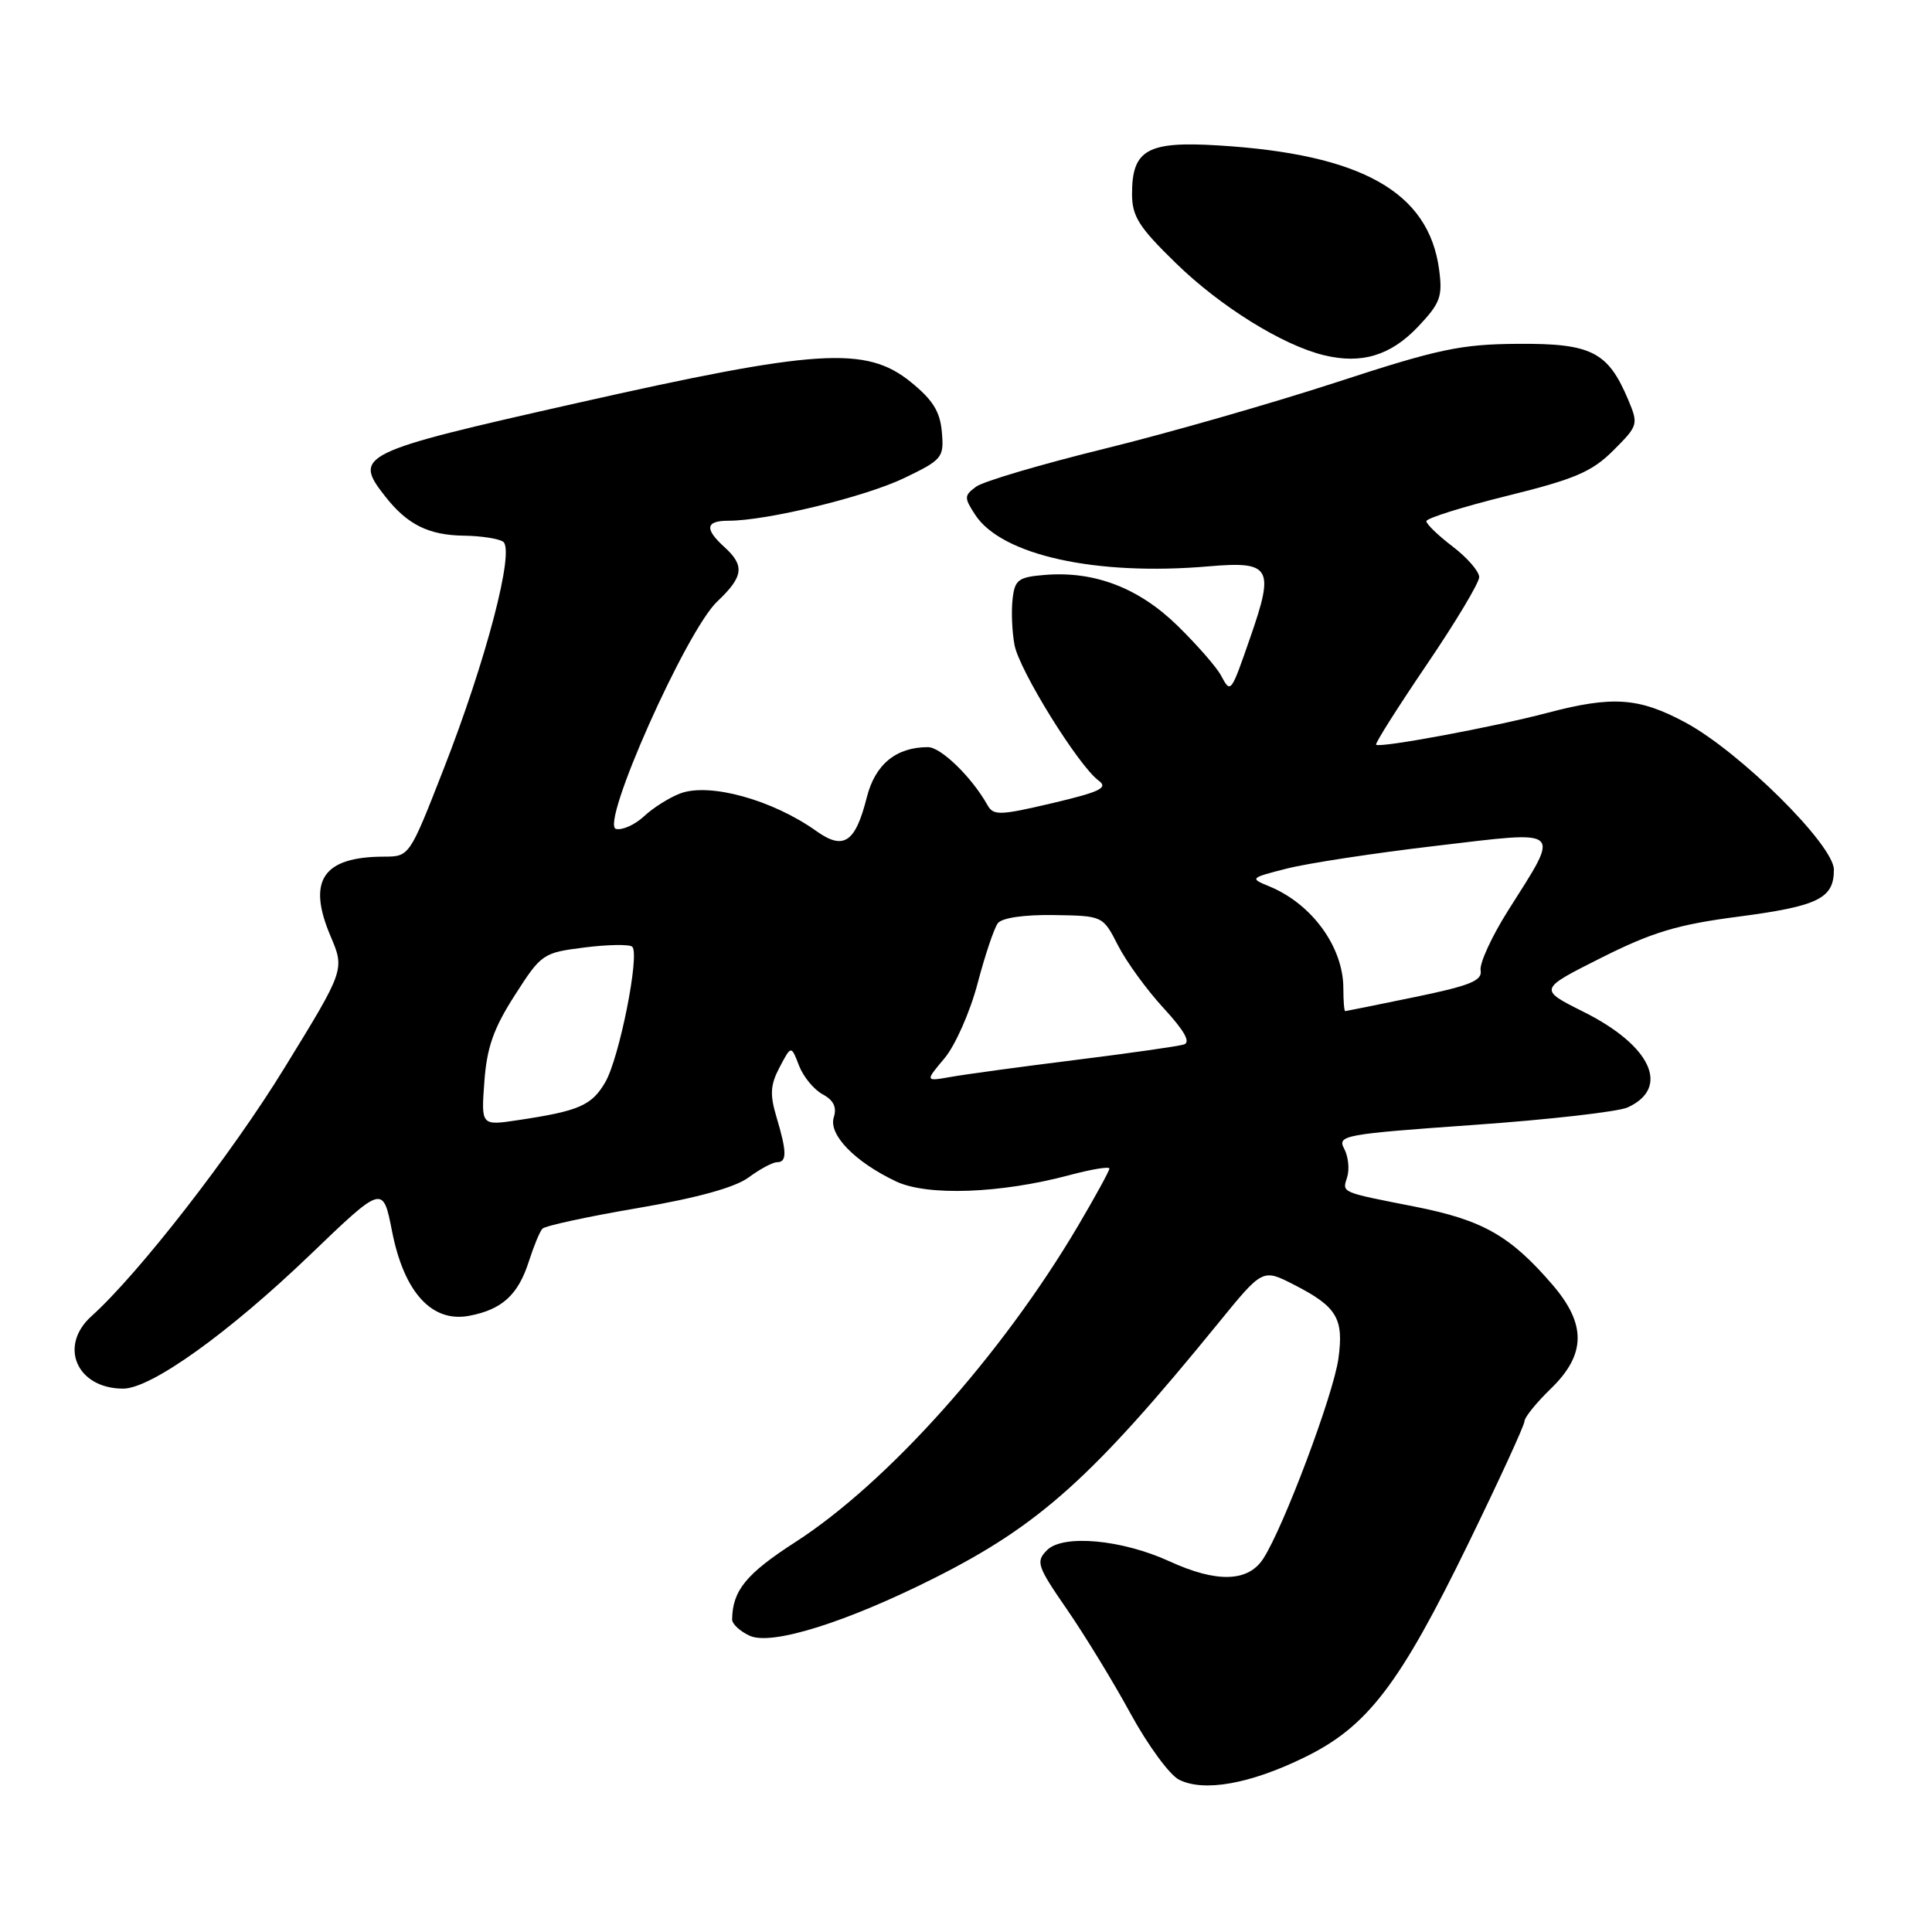 <?xml version="1.0" encoding="UTF-8" standalone="no"?>
<!DOCTYPE svg PUBLIC "-//W3C//DTD SVG 1.1//EN" "http://www.w3.org/Graphics/SVG/1.1/DTD/svg11.dtd" >
<svg xmlns="http://www.w3.org/2000/svg" xmlns:xlink="http://www.w3.org/1999/xlink" version="1.1" viewBox="0 0 256 256">
 <g >
 <path fill="currentColor"
d=" M 172.79 232.89 C 181.19 228.81 185.42 223.29 194.63 204.38 C 198.68 196.07 202.00 188.84 202.00 188.33 C 202.00 187.81 203.57 185.87 205.50 184.00 C 210.15 179.49 210.22 175.50 205.75 170.28 C 200.13 163.74 196.49 161.67 187.50 159.89 C 177.53 157.93 177.85 158.06 178.50 156.00 C 178.84 154.94 178.66 153.24 178.11 152.21 C 177.17 150.44 178.06 150.28 195.25 149.06 C 205.22 148.36 214.41 147.31 215.67 146.74 C 221.37 144.14 218.79 138.55 209.84 134.08 C 203.86 131.09 203.86 131.09 212.16 126.92 C 218.92 123.52 222.28 122.51 230.27 121.47 C 240.94 120.07 243.00 119.06 243.00 115.24 C 243.00 111.96 230.52 99.59 223.30 95.72 C 217.15 92.42 213.67 92.18 205.02 94.46 C 197.91 96.34 182.81 99.14 182.34 98.68 C 182.18 98.51 185.19 93.76 189.02 88.11 C 192.86 82.46 196.00 77.22 196.00 76.47 C 196.00 75.72 194.43 73.90 192.50 72.43 C 190.57 70.96 189.00 69.45 189.00 69.06 C 189.00 68.67 193.82 67.16 199.71 65.70 C 208.70 63.48 210.95 62.51 213.78 59.68 C 217.08 56.38 217.12 56.24 215.72 52.91 C 213.05 46.60 210.85 45.49 201.14 45.56 C 193.56 45.61 190.61 46.23 177.00 50.68 C 168.47 53.46 154.66 57.42 146.30 59.47 C 137.93 61.53 130.31 63.78 129.35 64.48 C 127.74 65.67 127.73 65.93 129.23 68.23 C 132.74 73.58 145.25 76.34 160.19 75.04 C 168.37 74.34 168.89 75.20 165.71 84.34 C 163.07 91.95 163.09 91.92 161.78 89.49 C 161.20 88.40 158.62 85.45 156.05 82.93 C 150.91 77.90 145.03 75.64 138.45 76.18 C 134.92 76.47 134.46 76.81 134.17 79.41 C 133.99 81.01 134.10 83.74 134.43 85.47 C 135.06 88.83 142.91 101.48 145.57 103.43 C 146.88 104.39 145.80 104.92 139.44 106.42 C 132.47 108.06 131.63 108.09 130.84 106.67 C 128.77 102.98 124.68 99.00 122.96 99.00 C 118.74 99.00 115.96 101.28 114.86 105.64 C 113.34 111.66 111.79 112.70 108.17 110.12 C 102.34 105.97 94.00 103.67 90.12 105.14 C 88.68 105.69 86.53 107.04 85.34 108.16 C 84.15 109.27 82.48 110.03 81.63 109.84 C 79.45 109.36 90.91 83.60 95.04 79.70 C 98.52 76.41 98.71 74.96 96.00 72.50 C 93.32 70.07 93.48 69.00 96.54 69.00 C 101.61 69.00 114.62 65.84 119.80 63.35 C 124.87 60.91 125.10 60.64 124.80 57.25 C 124.57 54.53 123.60 52.98 120.66 50.60 C 114.73 45.82 108.28 46.23 76.26 53.45 C 47.59 59.91 46.75 60.32 51.02 65.75 C 53.96 69.51 56.78 70.92 61.50 70.98 C 63.70 71.01 66.02 71.36 66.65 71.77 C 68.27 72.80 64.42 87.51 58.74 102.01 C 54.25 113.50 54.25 113.50 50.87 113.51 C 42.78 113.53 40.67 116.67 43.79 124.02 C 45.69 128.49 45.69 128.49 37.70 141.49 C 30.68 152.94 18.34 168.81 12.12 174.40 C 7.72 178.36 10.18 184.00 16.32 184.00 C 20.01 184.00 30.25 176.67 41.07 166.29 C 50.74 157.00 50.74 157.00 51.95 163.16 C 53.54 171.25 57.23 175.29 62.17 174.35 C 66.52 173.53 68.66 171.58 70.08 167.13 C 70.72 165.13 71.52 163.19 71.87 162.81 C 72.22 162.43 77.89 161.20 84.48 160.08 C 92.39 158.73 97.38 157.35 99.19 156.02 C 100.69 154.91 102.39 154.00 102.96 154.00 C 104.29 154.00 104.27 152.64 102.89 148.02 C 101.99 145.02 102.07 143.75 103.31 141.40 C 104.84 138.50 104.84 138.50 105.87 141.19 C 106.44 142.67 107.85 144.38 109.00 145.00 C 110.45 145.78 110.91 146.71 110.48 148.05 C 109.76 150.34 113.26 153.95 118.72 156.54 C 122.87 158.51 132.61 158.15 141.75 155.70 C 144.64 154.93 147.00 154.54 147.00 154.84 C 147.00 155.14 145.13 158.56 142.84 162.44 C 132.77 179.50 117.62 196.45 105.38 204.34 C 98.87 208.54 97.06 210.75 97.01 214.59 C 97.01 215.19 98.06 216.16 99.35 216.75 C 102.24 218.07 112.09 214.99 123.79 209.11 C 137.73 202.10 144.76 195.78 161.44 175.31 C 167.30 168.11 167.30 168.11 171.40 170.20 C 177.14 173.13 178.08 174.67 177.35 180.00 C 176.70 184.78 170.05 202.46 167.37 206.56 C 165.36 209.63 161.22 209.75 155.00 206.90 C 148.66 203.99 140.86 203.28 138.74 205.40 C 137.22 206.93 137.41 207.50 141.39 213.27 C 143.75 216.70 147.55 222.91 149.82 227.09 C 152.10 231.26 154.98 235.19 156.23 235.82 C 159.52 237.47 165.59 236.40 172.79 232.89 Z  M 187.87 43.32 C 190.85 40.17 191.17 39.32 190.69 35.72 C 189.31 25.43 180.42 20.43 161.44 19.27 C 152.05 18.69 150.00 19.83 150.00 25.68 C 150.00 28.66 150.89 30.08 155.79 34.85 C 161.69 40.61 169.94 45.74 175.44 47.07 C 180.41 48.28 184.26 47.11 187.87 43.32 Z  M 64.18 143.33 C 64.51 138.79 65.40 136.26 68.21 131.88 C 71.74 126.37 71.93 126.24 77.49 125.54 C 80.61 125.15 83.44 125.11 83.78 125.45 C 84.80 126.47 82.06 140.22 80.20 143.40 C 78.40 146.49 76.72 147.22 68.60 148.43 C 63.75 149.16 63.75 149.16 64.18 143.33 Z  M 125.15 140.23 C 126.57 138.54 128.54 134.09 129.53 130.33 C 130.52 126.57 131.73 122.97 132.22 122.33 C 132.76 121.62 135.71 121.19 139.63 121.25 C 146.14 121.35 146.14 121.35 148.14 125.27 C 149.24 127.43 151.96 131.17 154.19 133.59 C 156.96 136.60 157.80 138.11 156.87 138.40 C 156.11 138.64 149.65 139.56 142.50 140.45 C 135.35 141.34 127.94 142.35 126.03 142.69 C 122.57 143.30 122.57 143.30 125.15 140.23 Z  M 178.00 130.95 C 178.00 125.48 173.83 119.76 168.17 117.44 C 165.58 116.38 165.63 116.33 170.51 115.09 C 173.25 114.39 182.14 113.03 190.26 112.08 C 207.39 110.06 206.83 109.56 199.80 120.70 C 197.65 124.11 196.03 127.65 196.19 128.57 C 196.44 129.94 194.82 130.60 187.50 132.11 C 182.55 133.13 178.39 133.97 178.25 133.98 C 178.11 133.99 178.00 132.63 178.00 130.95 Z "/>
</g>
</svg>